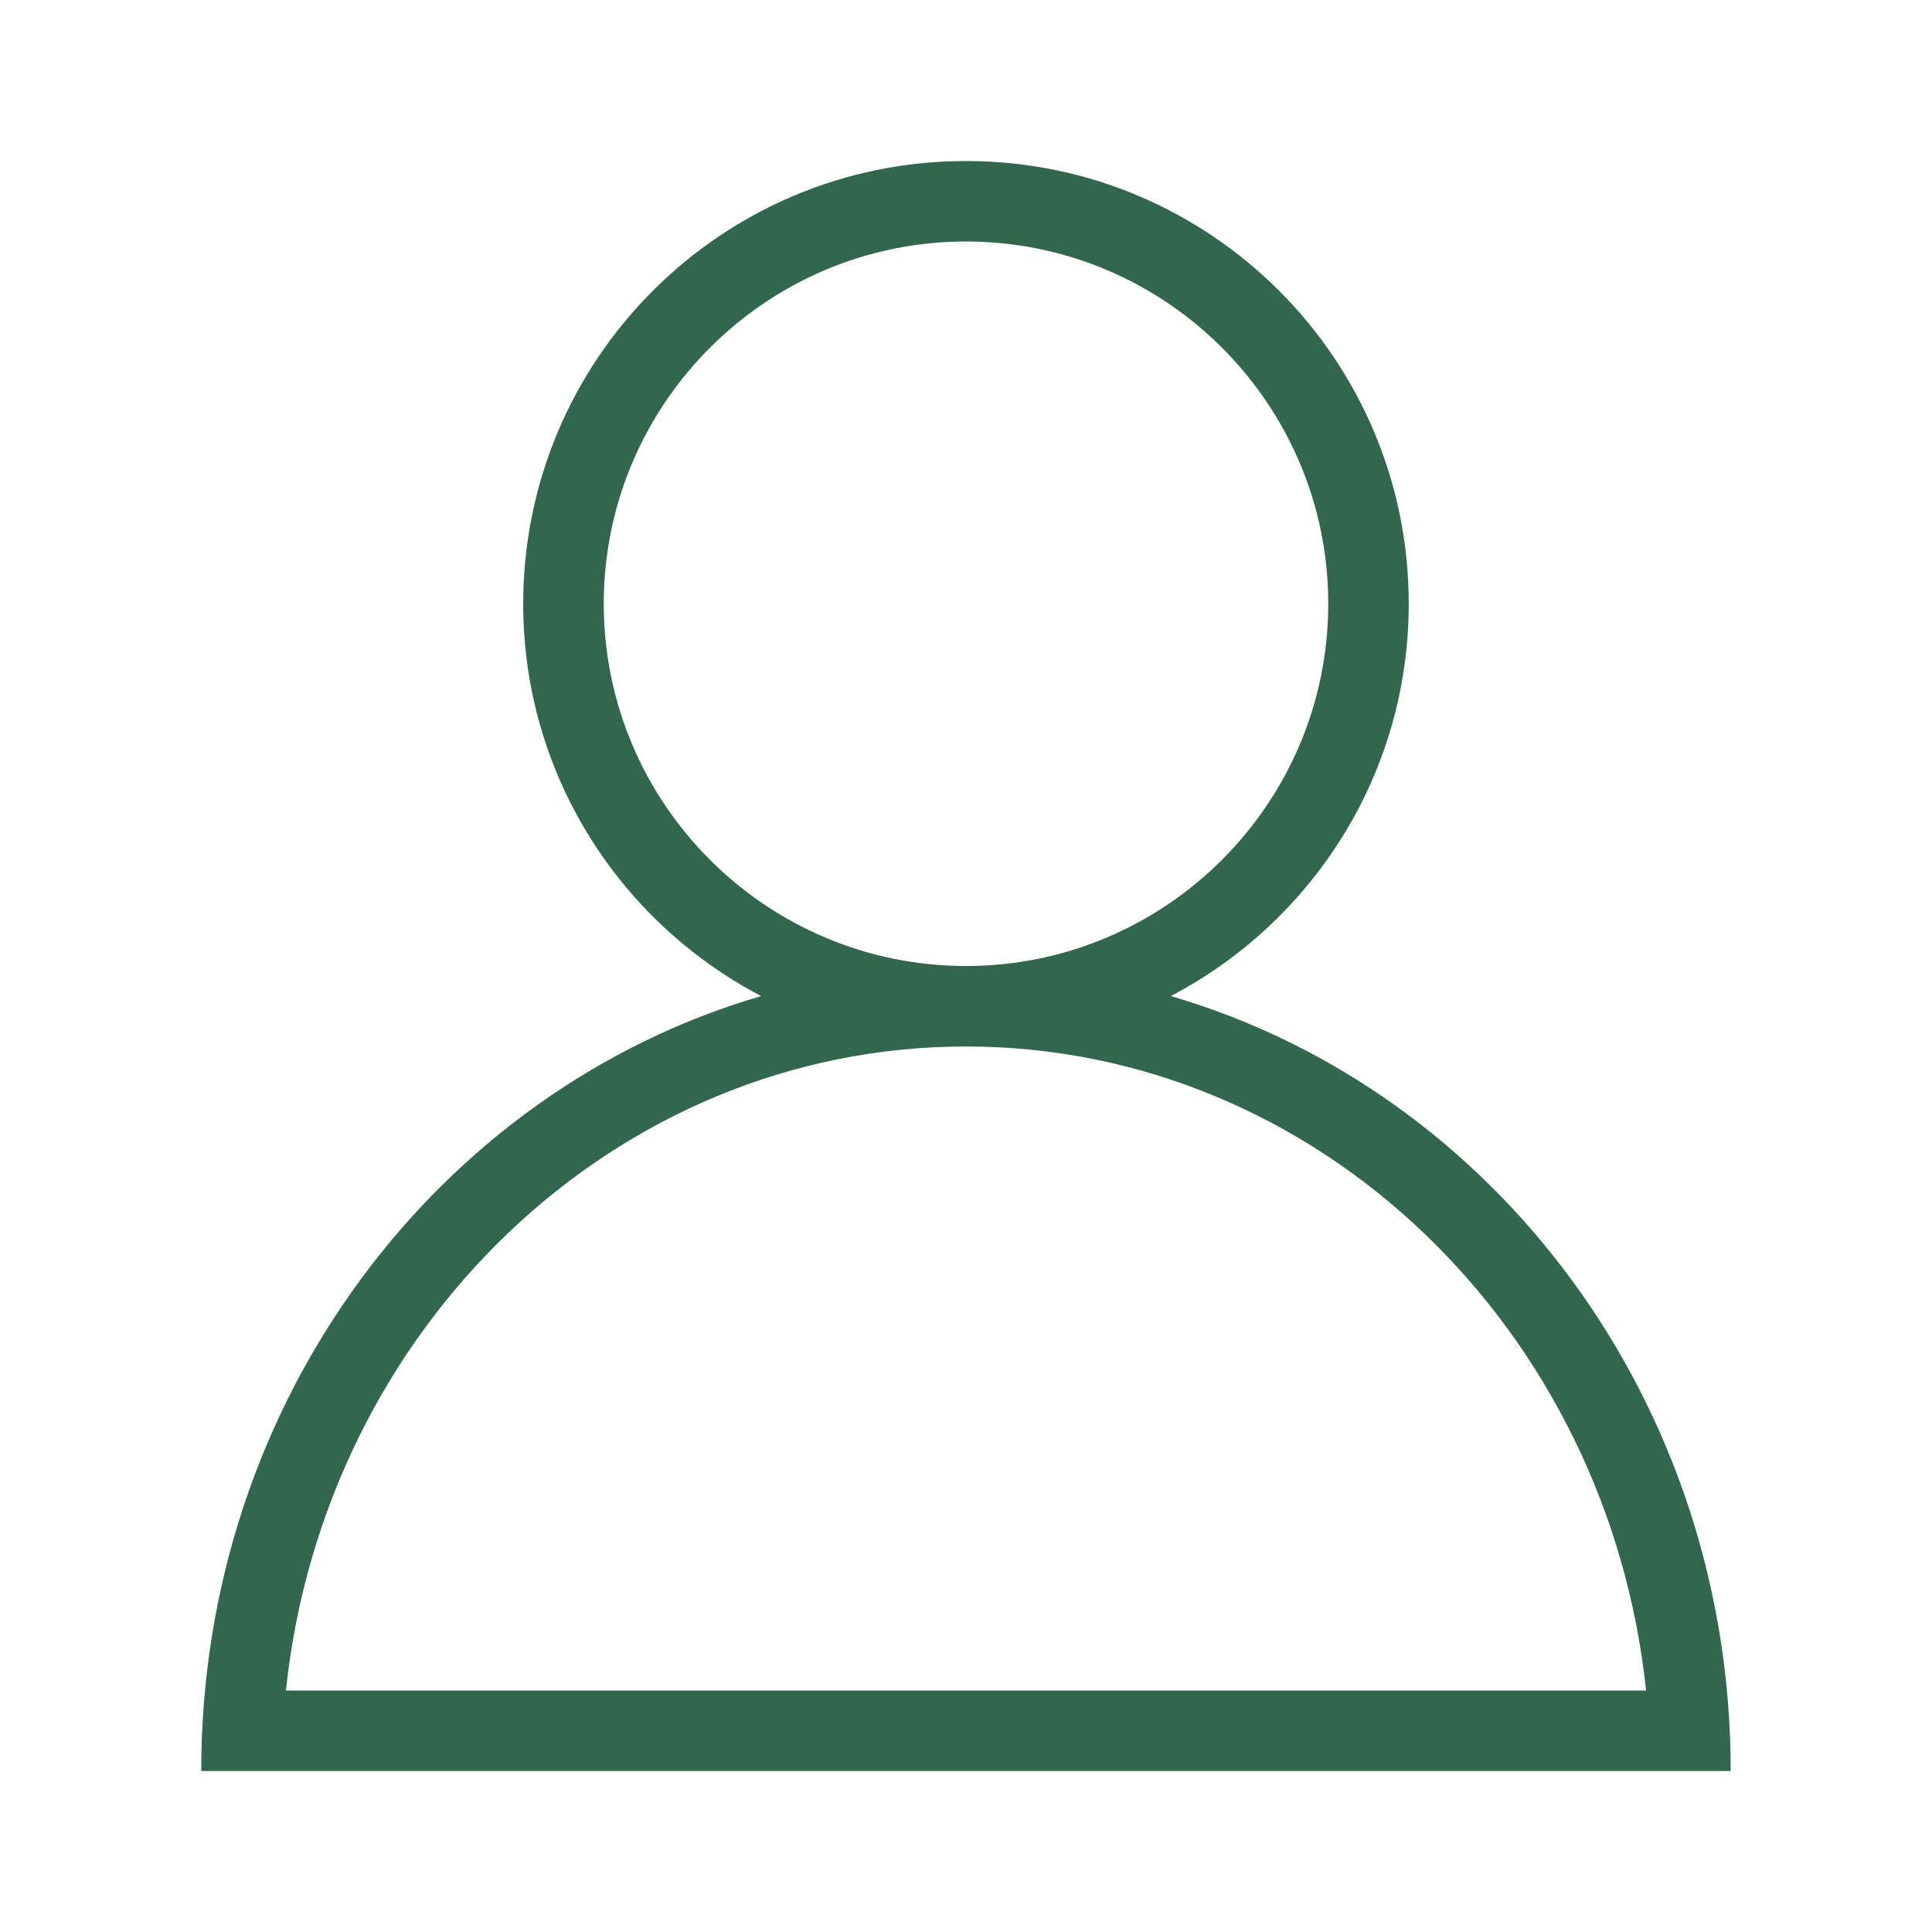 <svg width="32" height="32" viewBox="0 0 32 32" fill="none" xmlns="http://www.w3.org/2000/svg">
<g clip-path="url(#clip0_172_259)">
<mask id="mask0_172_259" style="mask-type:luminance" maskUnits="userSpaceOnUse" x="0" y="0" width="32" height="32">
<path d="M32 0H0V32H32V0Z" fill="white"/>
</mask>
<g mask="url(#mask0_172_259)">
<path d="M19.392 16.498C21.733 15.273 23.333 12.825 23.333 10C23.333 5.95 20.05 2.667 16 2.667C11.95 2.667 8.666 5.95 8.666 10C8.666 12.825 10.266 15.273 12.607 16.498C7.26 18.06 3.333 23.206 3.333 29.333H28.666C28.666 23.206 24.74 18.06 19.392 16.498ZM10 10C10 6.691 12.691 4 16 4C19.308 4 22 6.691 22 10C22 13.309 19.308 16 16 16C12.691 16 10 13.309 10 10ZM16 17.333C21.823 17.333 26.635 22.009 27.264 28H4.736C5.364 22.009 10.176 17.333 16 17.333Z" fill="#33664F"/>
</g>
</g>
<defs>
<clipPath id="clip0_172_259">
<rect width="32" height="32" fill="white"/>
</clipPath>
</defs>
</svg>
